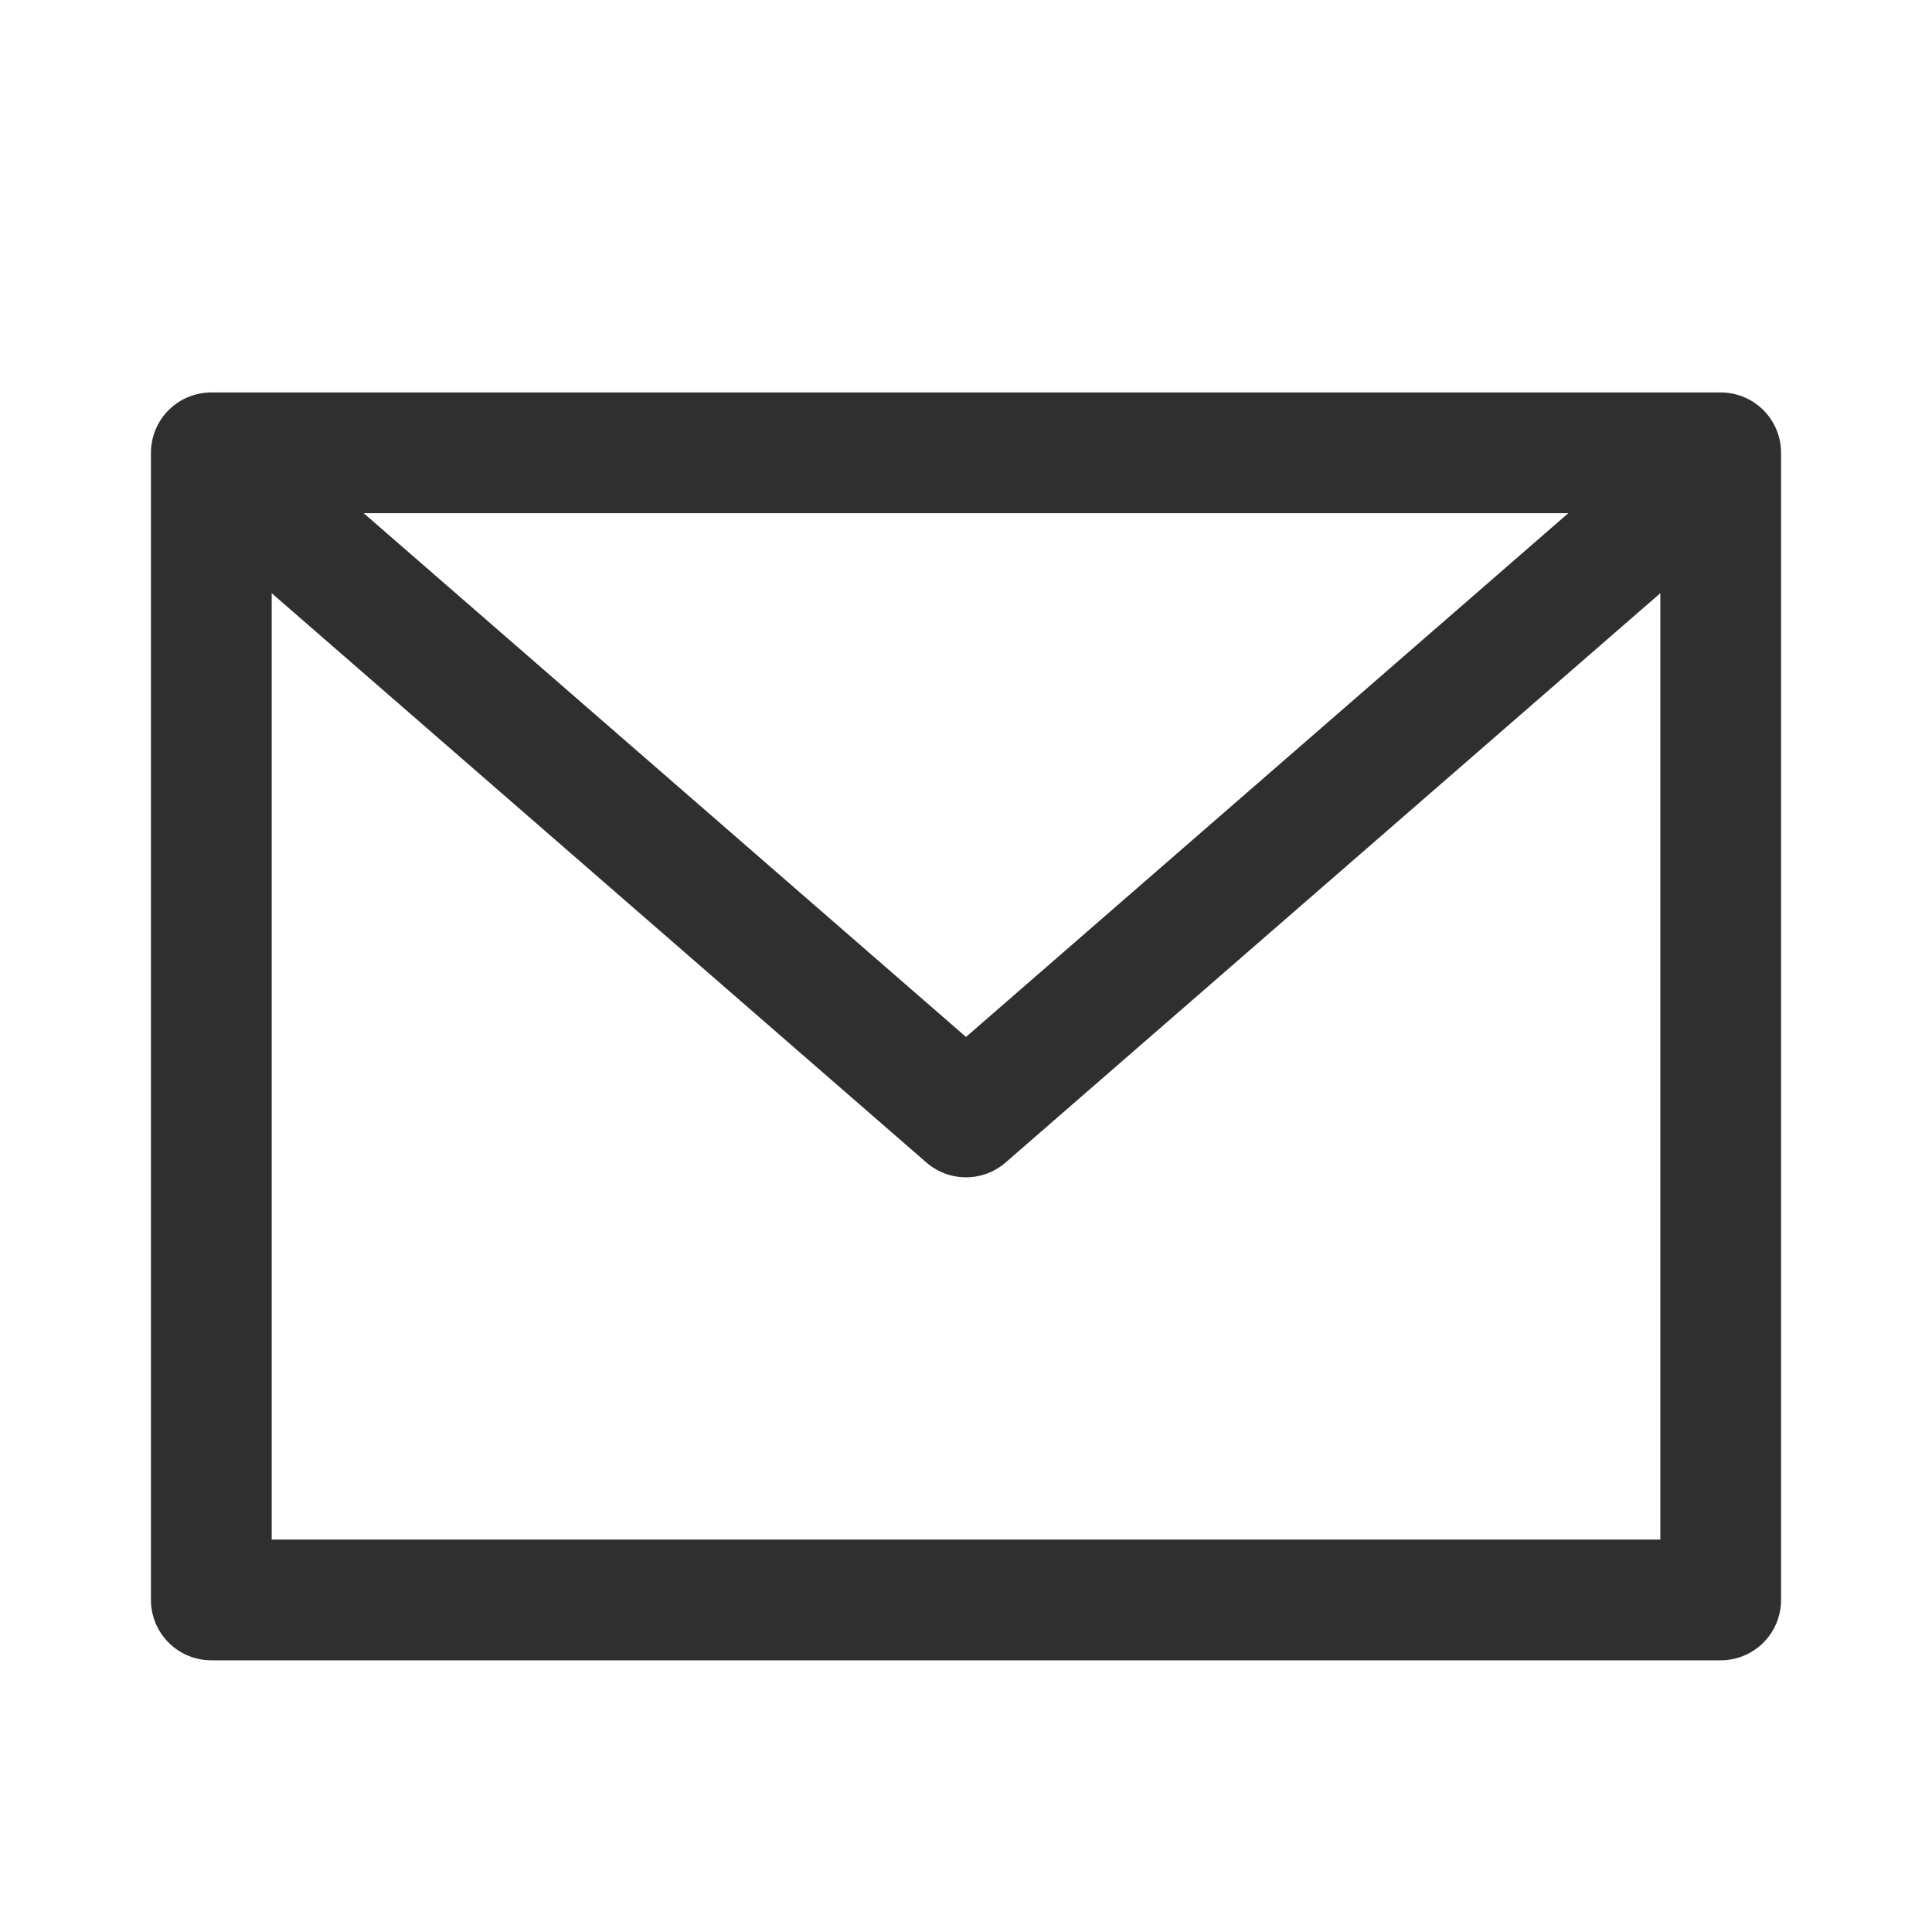 <svg width="24" height="24" viewBox="0 0 24 24" fill="none" xmlns="http://www.w3.org/2000/svg">
<path d="M2.625 5.625H21.375V19.875H2.625V5.625Z" stroke="#2F2F2F" stroke-width="1.5" stroke-linecap="round" stroke-linejoin="round"/>
<path d="M3.375 6.375L12 13.875L20.625 6.375" stroke="#2F2F2F" stroke-width="1.5" stroke-linecap="round" stroke-linejoin="round"/>
</svg>
